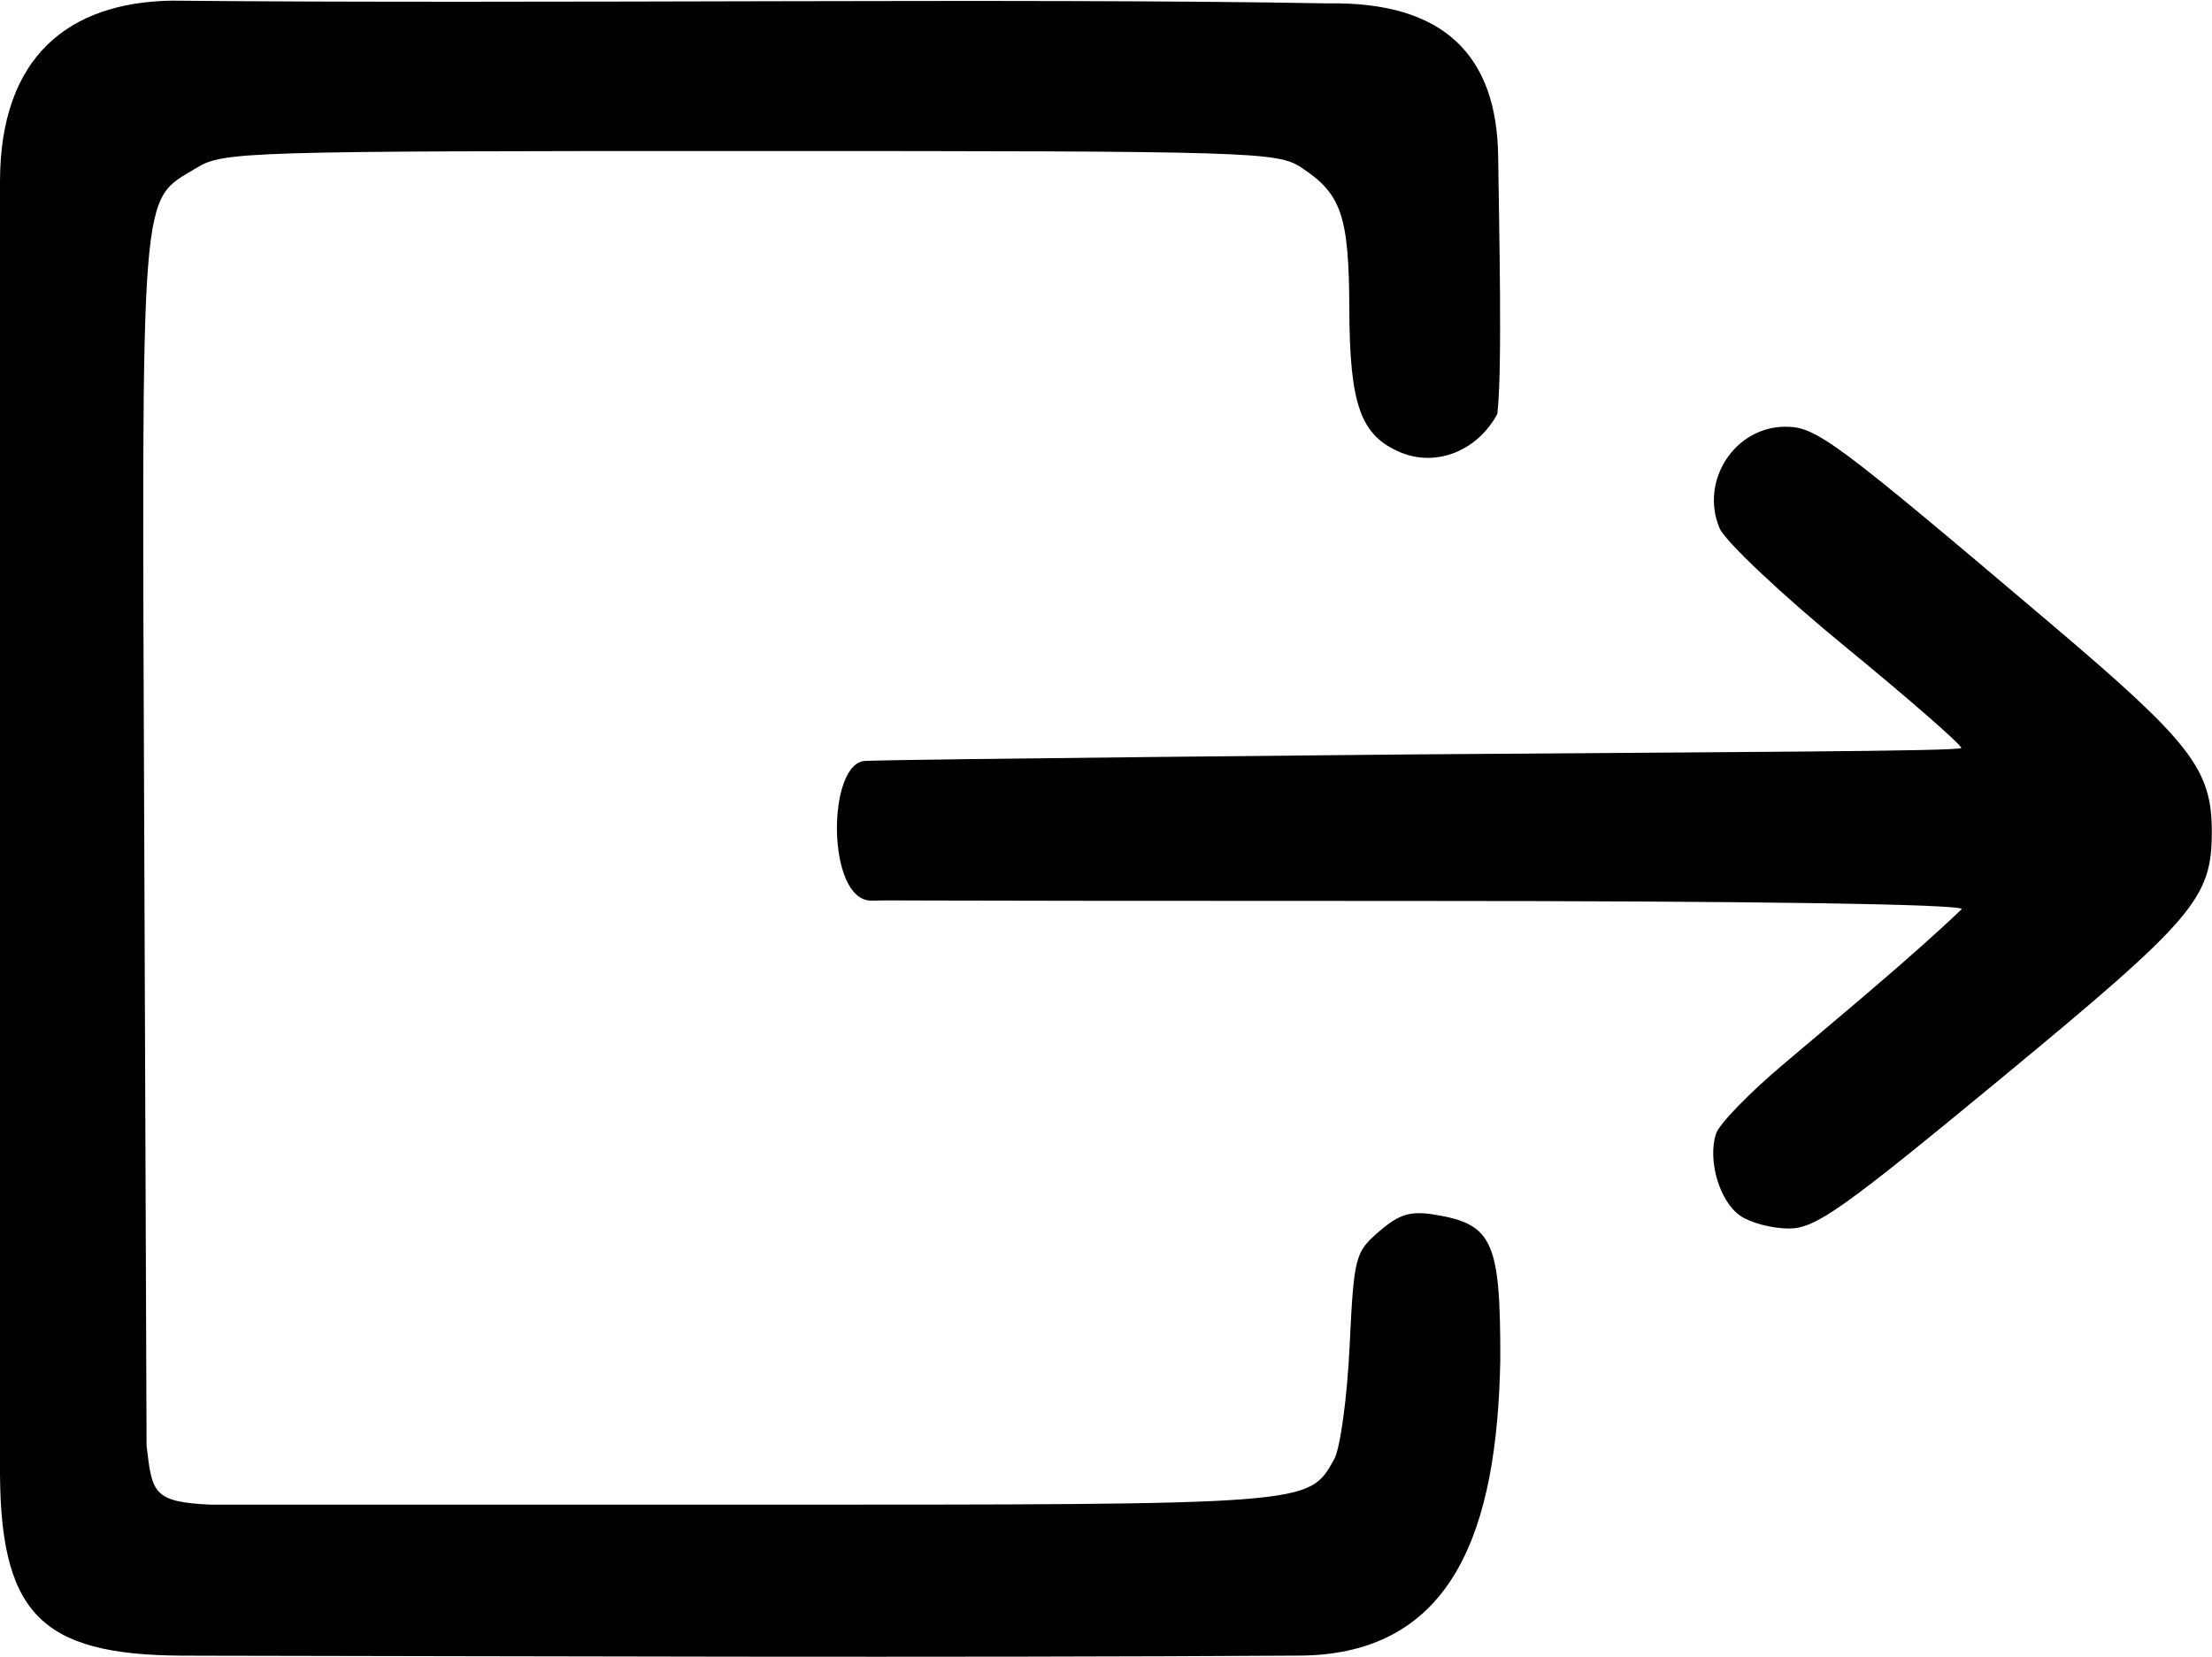 <svg width="67.866mm" height="50.848mm" class="slated-moved-icon" version="1.1" viewBox="0 0 67.866 50.848" xmlns="http://www.w3.org/2000/svg">
  <g transform="translate(-50.611 -68.117)" stroke-width=".265">
    <path d="m56.615 118.92c-4.567 0.048-5.974-1.075-6.004-5.559v-39.688c0.01-3.802 2.087-5.482 5.264-5.536 11.175 0.107 26.2-0.088 35.457 0.084 3.616-0.067 5.205 1.629 5.244 4.699 0.026 2.088 0.134 6.577-0.026 7.899-0.616 1.144-1.881 1.63-2.957 1.184-1.236-0.512-1.574-1.452-1.584-4.413-0.01-2.844-0.239-3.519-1.464-4.327-0.746-0.491-1.407-0.512-16.915-0.512-15.542-7.1e-4 -16.171 0.018-16.987 0.516-1.755 1.07-1.685 0.162-1.606 20.666l0.071 18.544c0.17 1.431 0.176 1.732 1.977 1.811h16.289c17.588 0 17.372 0.017 18.17-1.392 0.185-0.326 0.398-1.884 0.474-3.462 0.133-2.766 0.166-2.893 0.909-3.533 0.617-0.531 0.956-0.633 1.701-0.512 1.783 0.289 2.021 0.818 2.013 4.476-0.099 5.137-1.398 8.979-6.079 9.054-11.227 0.07-23.822 0.017-33.948 3e-3z"/>
    <path d="m104 105.42c-0.634-0.444-1.002-1.691-0.742-2.511 0.094-0.297 1.026-1.258 2.07-2.136 1.815-1.541 3.954-3.306 5.471-4.76 0-0.154-6.439-0.25-16.772-0.25-18.788 0-15.484-0.031-16.684-0.01-1.392 0.002-1.364-4.296-0.161-4.288 1.411-0.058 16.927-0.2 16.927-0.2 9.179-0.075 16.683-0.089 16.675-0.198-8e-3 -0.109-1.611-1.508-3.563-3.109-1.952-1.601-3.685-3.236-3.852-3.633-0.612-1.454 0.465-3.114 2.021-3.114 0.944 0 1.482 0.399 8.094 6.004 4.365 3.7 4.987 4.501 4.987 6.432 0 2.036-0.537 2.664-6.452 7.55-4.889 4.038-5.703 4.614-6.519 4.617-0.513 2e-3 -1.188-0.175-1.5-0.394z"/>
  </g>
</svg>
